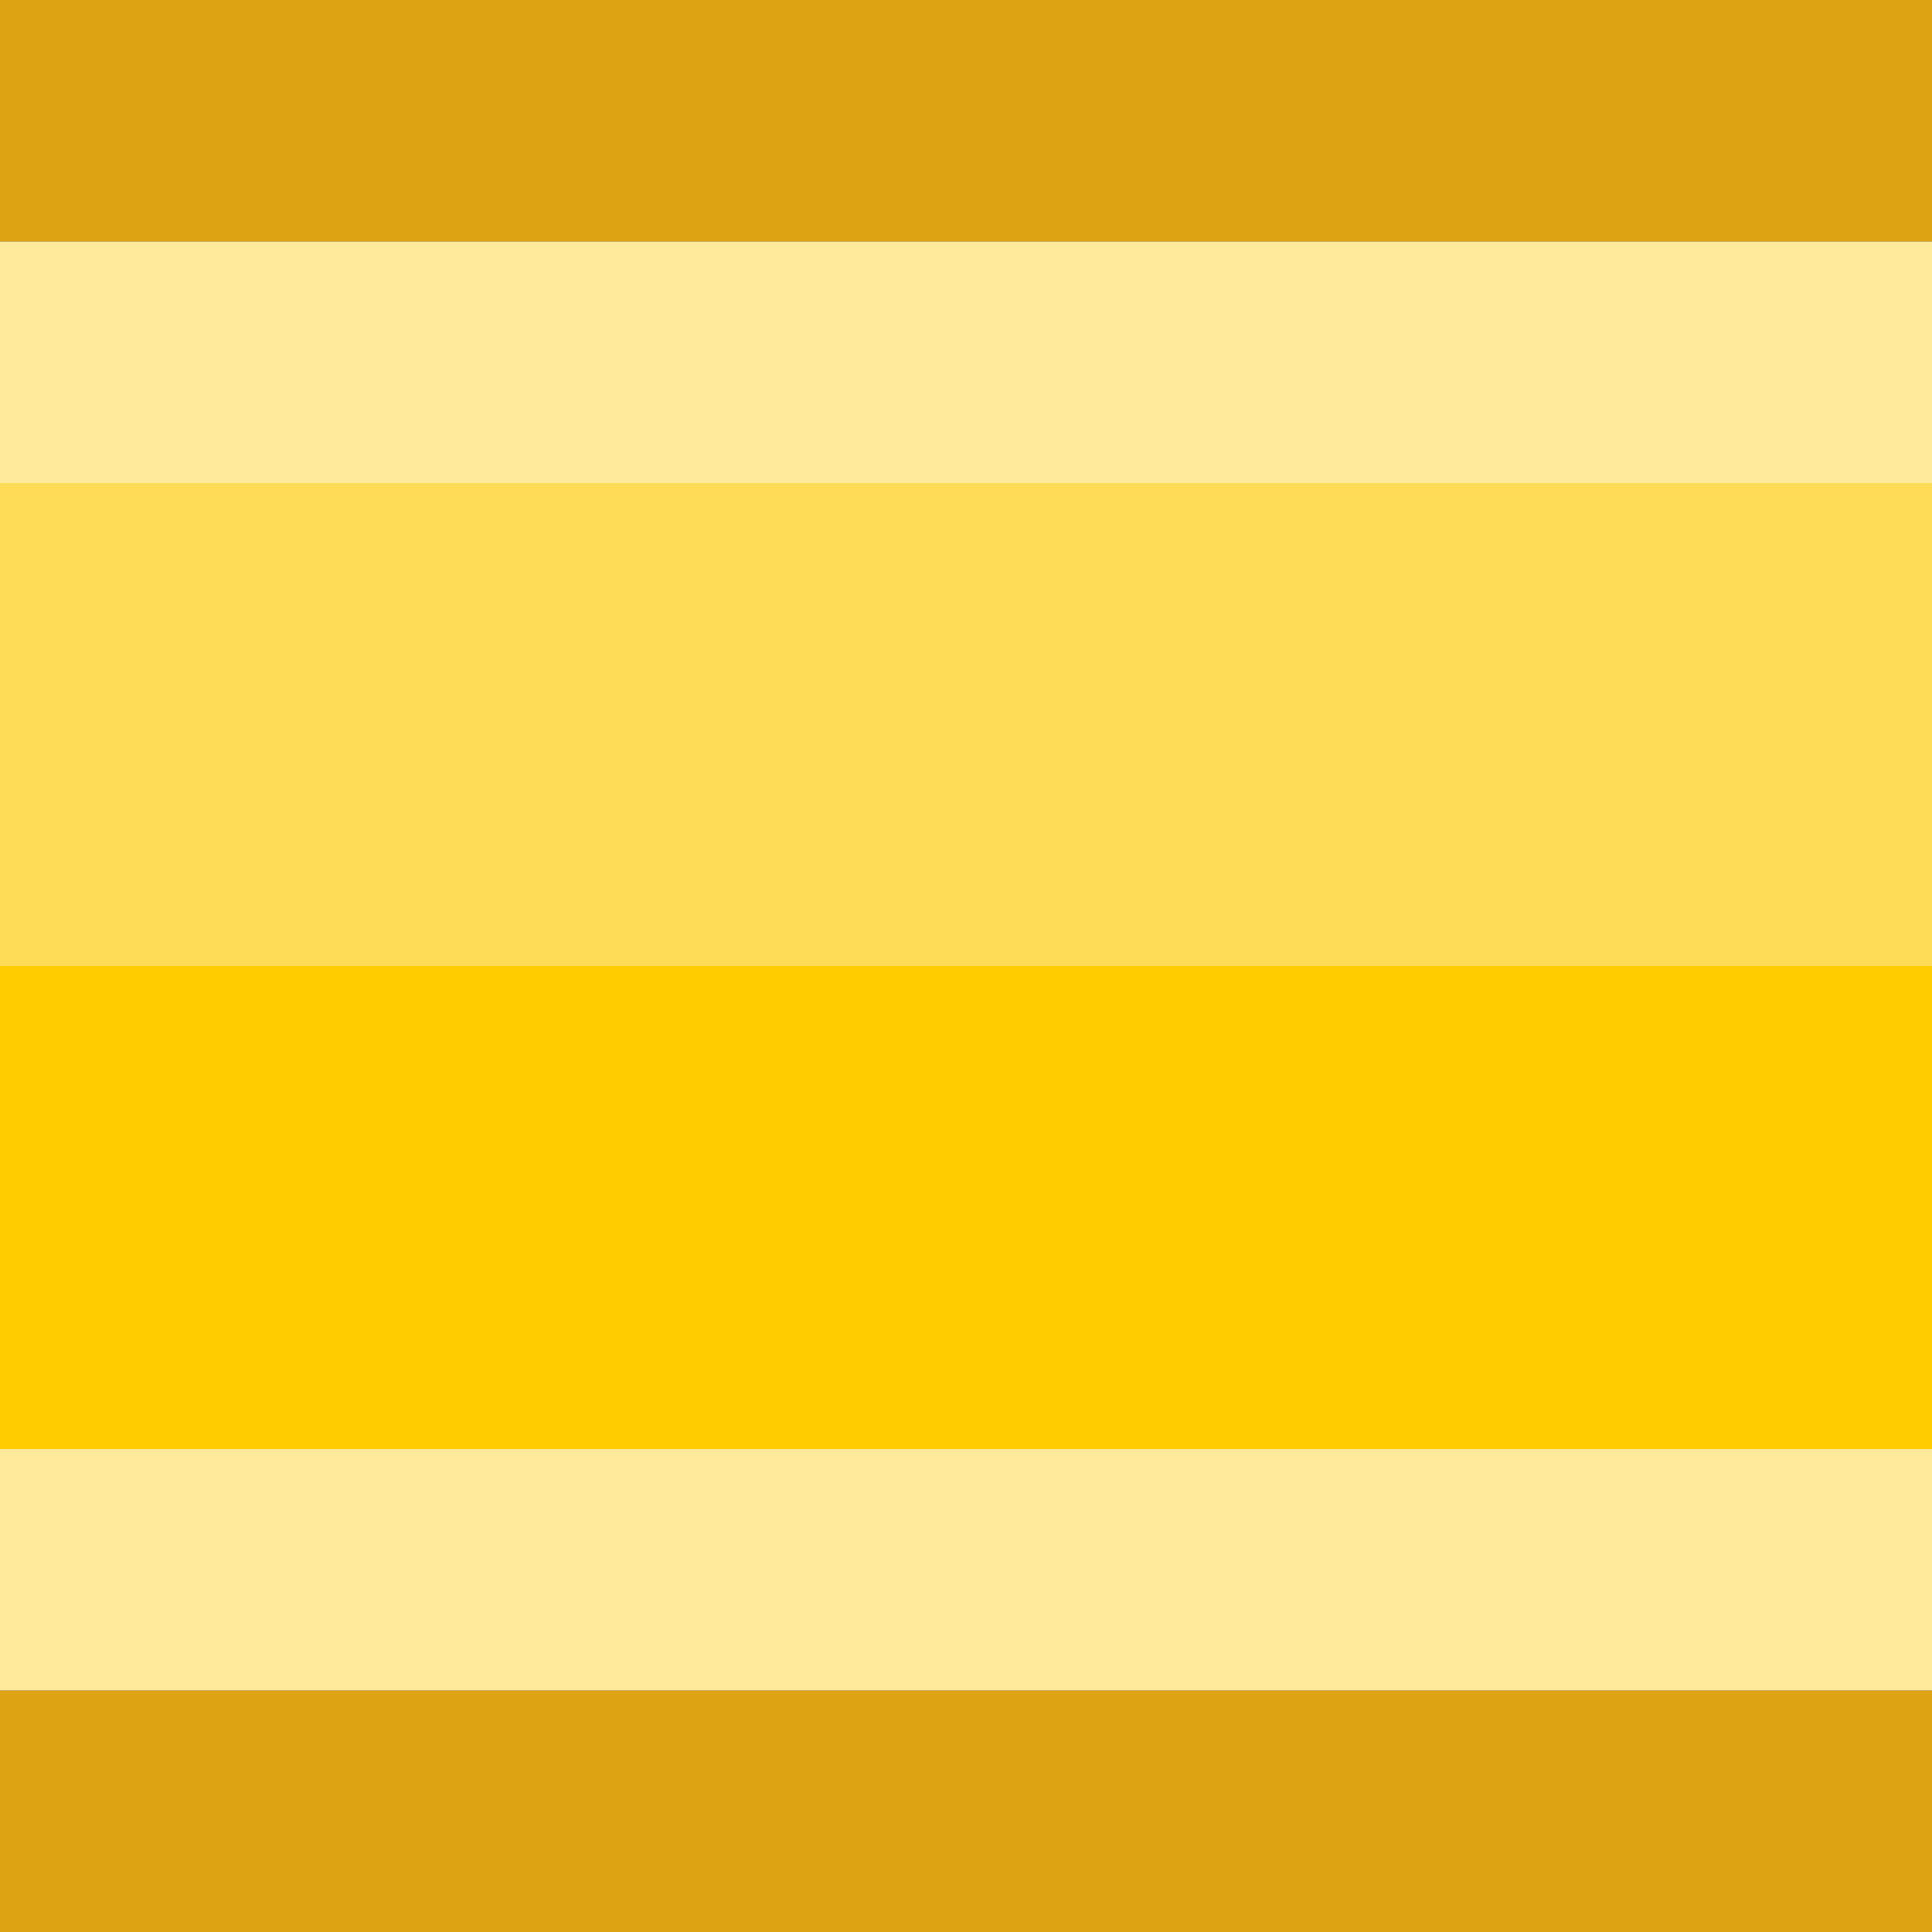 <svg width="16" height="16" xmlns="http://www.w3.org/2000/svg" xmlns:xlink="http://www.w3.org/1999/xlink">
  <rect width="100%" height="100%" fill="#333333" stroke="none"/>
  <defs/>
  <g>
    <path stroke="none" fill="#DEA312" d="M16 14 L16 16 0 16 0 14 16 14 M16 2 L0 2 0 0 16 0 16 2"/>
    <path stroke="none" fill="#FFEA9C" d="M16 2 L16 4 0 4 0 2 16 2 M16 12 L16 14 0 14 0 12 16 12"/>
    <path stroke="none" fill="#FFCC00" d="M16 12 L0 12 0 8 16 8 16 12"/>
    <path stroke="none" fill="#FFDC58" d="M16 4 L16 8 0 8 0 4 16 4"/>
  </g>
</svg>
